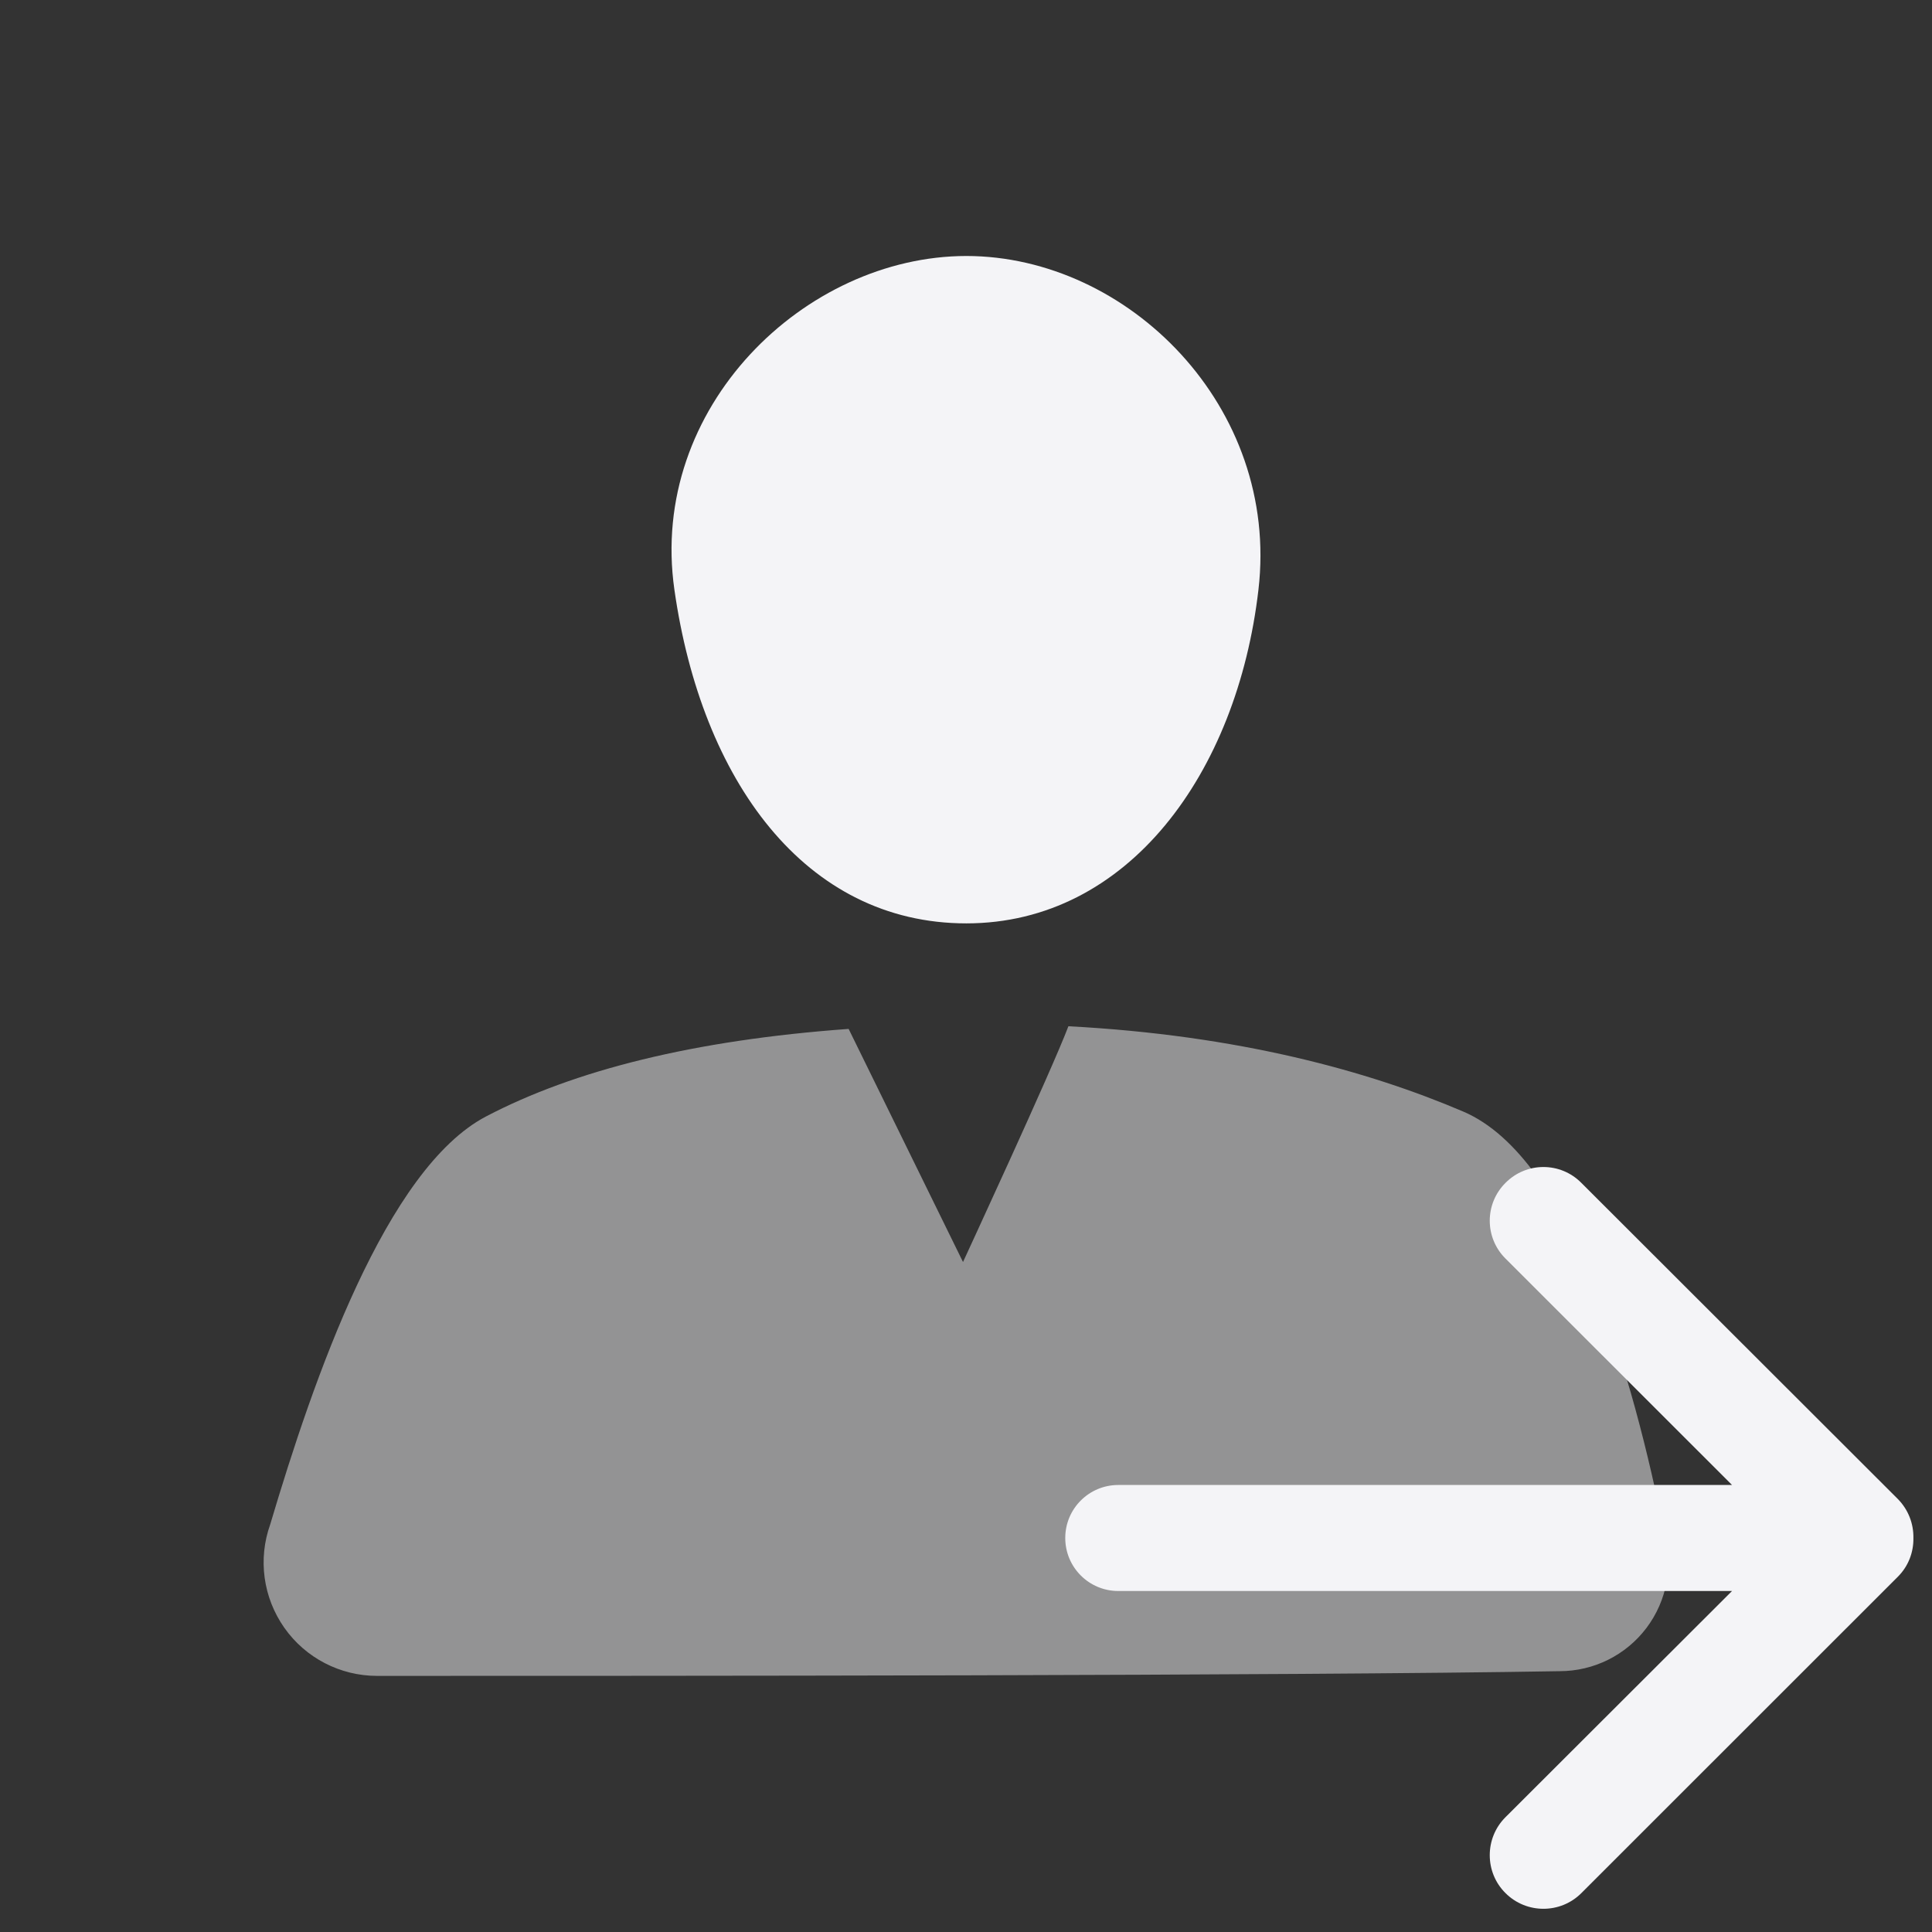<svg xmlns="http://www.w3.org/2000/svg" style="fill-rule:evenodd;clip-rule:evenodd;stroke-linejoin:round;stroke-miterlimit:2" width="100%" height="100%" viewBox="0 0 16 16" xml:space="preserve">
 <rect x="0" y="0" width="16" height="16" fill="#333333" stroke="none"/>
 <defs>
  <style id="current-color-scheme" type="text/css">
   .ColorScheme-Text { color:#f4f4f7; } .ColorScheme-Highlight { color:#4285f4; } .ColorScheme-NeutralText { color:#ff9800; } .ColorScheme-PositiveText { color:#4caf50; } .ColorScheme-NegativeText { color:#f44336; }
  </style>
 </defs>
 <path style="fill:currentColor;fill-opacity:0.5" class="ColorScheme-Text" d="M7.975,10.452c-0,-0.001 0.735,-1.587 0.873,-1.953c1.409,0.074 2.485,0.371 3.271,0.707c0.902,0.386 1.414,2.231 1.663,3.484c0.078,0.272 0.024,0.565 -0.146,0.791c-0.17,0.226 -0.437,0.359 -0.72,0.359c-2.245,0.039 -7.47,0.039 -9.793,0.039c-0.305,0 -0.592,-0.148 -0.768,-0.398c-0.176,-0.25 -0.22,-0.569 -0.117,-0.857c0.359,-1.209 0.96,-2.946 1.789,-3.379c0.73,-0.382 1.718,-0.631 3.001,-0.724l0.947,1.93Z"/>
 <path style="fill:currentColor;" class="ColorScheme-Text" d="M9.261,12.298l5.083,0l-1.876,-1.875c-0.174,-0.173 -0.174,-0.454 -0,-0.627c0.173,-0.175 0.455,-0.175 0.628,0l2.62,2.617c0.089,0.09 0.132,0.207 0.13,0.324c0.002,0.117 -0.041,0.234 -0.13,0.322l-2.62,2.619c-0.173,0.173 -0.455,0.173 -0.628,0c-0.174,-0.172 -0.174,-0.456 -0,-0.629l1.876,-1.873l-5.083,0c-0.242,0 -0.439,-0.196 -0.439,-0.439c0,-0.243 0.197,-0.439 0.439,-0.439Zm-1.258,-10.178c1.339,0.001 2.595,1.248 2.419,2.763c-0.176,1.52 -1.08,2.764 -2.419,2.764c-1.338,0 -2.194,-1.188 -2.418,-2.764c-0.216,-1.509 1.08,-2.762 2.418,-2.763Z"/>
</svg>
